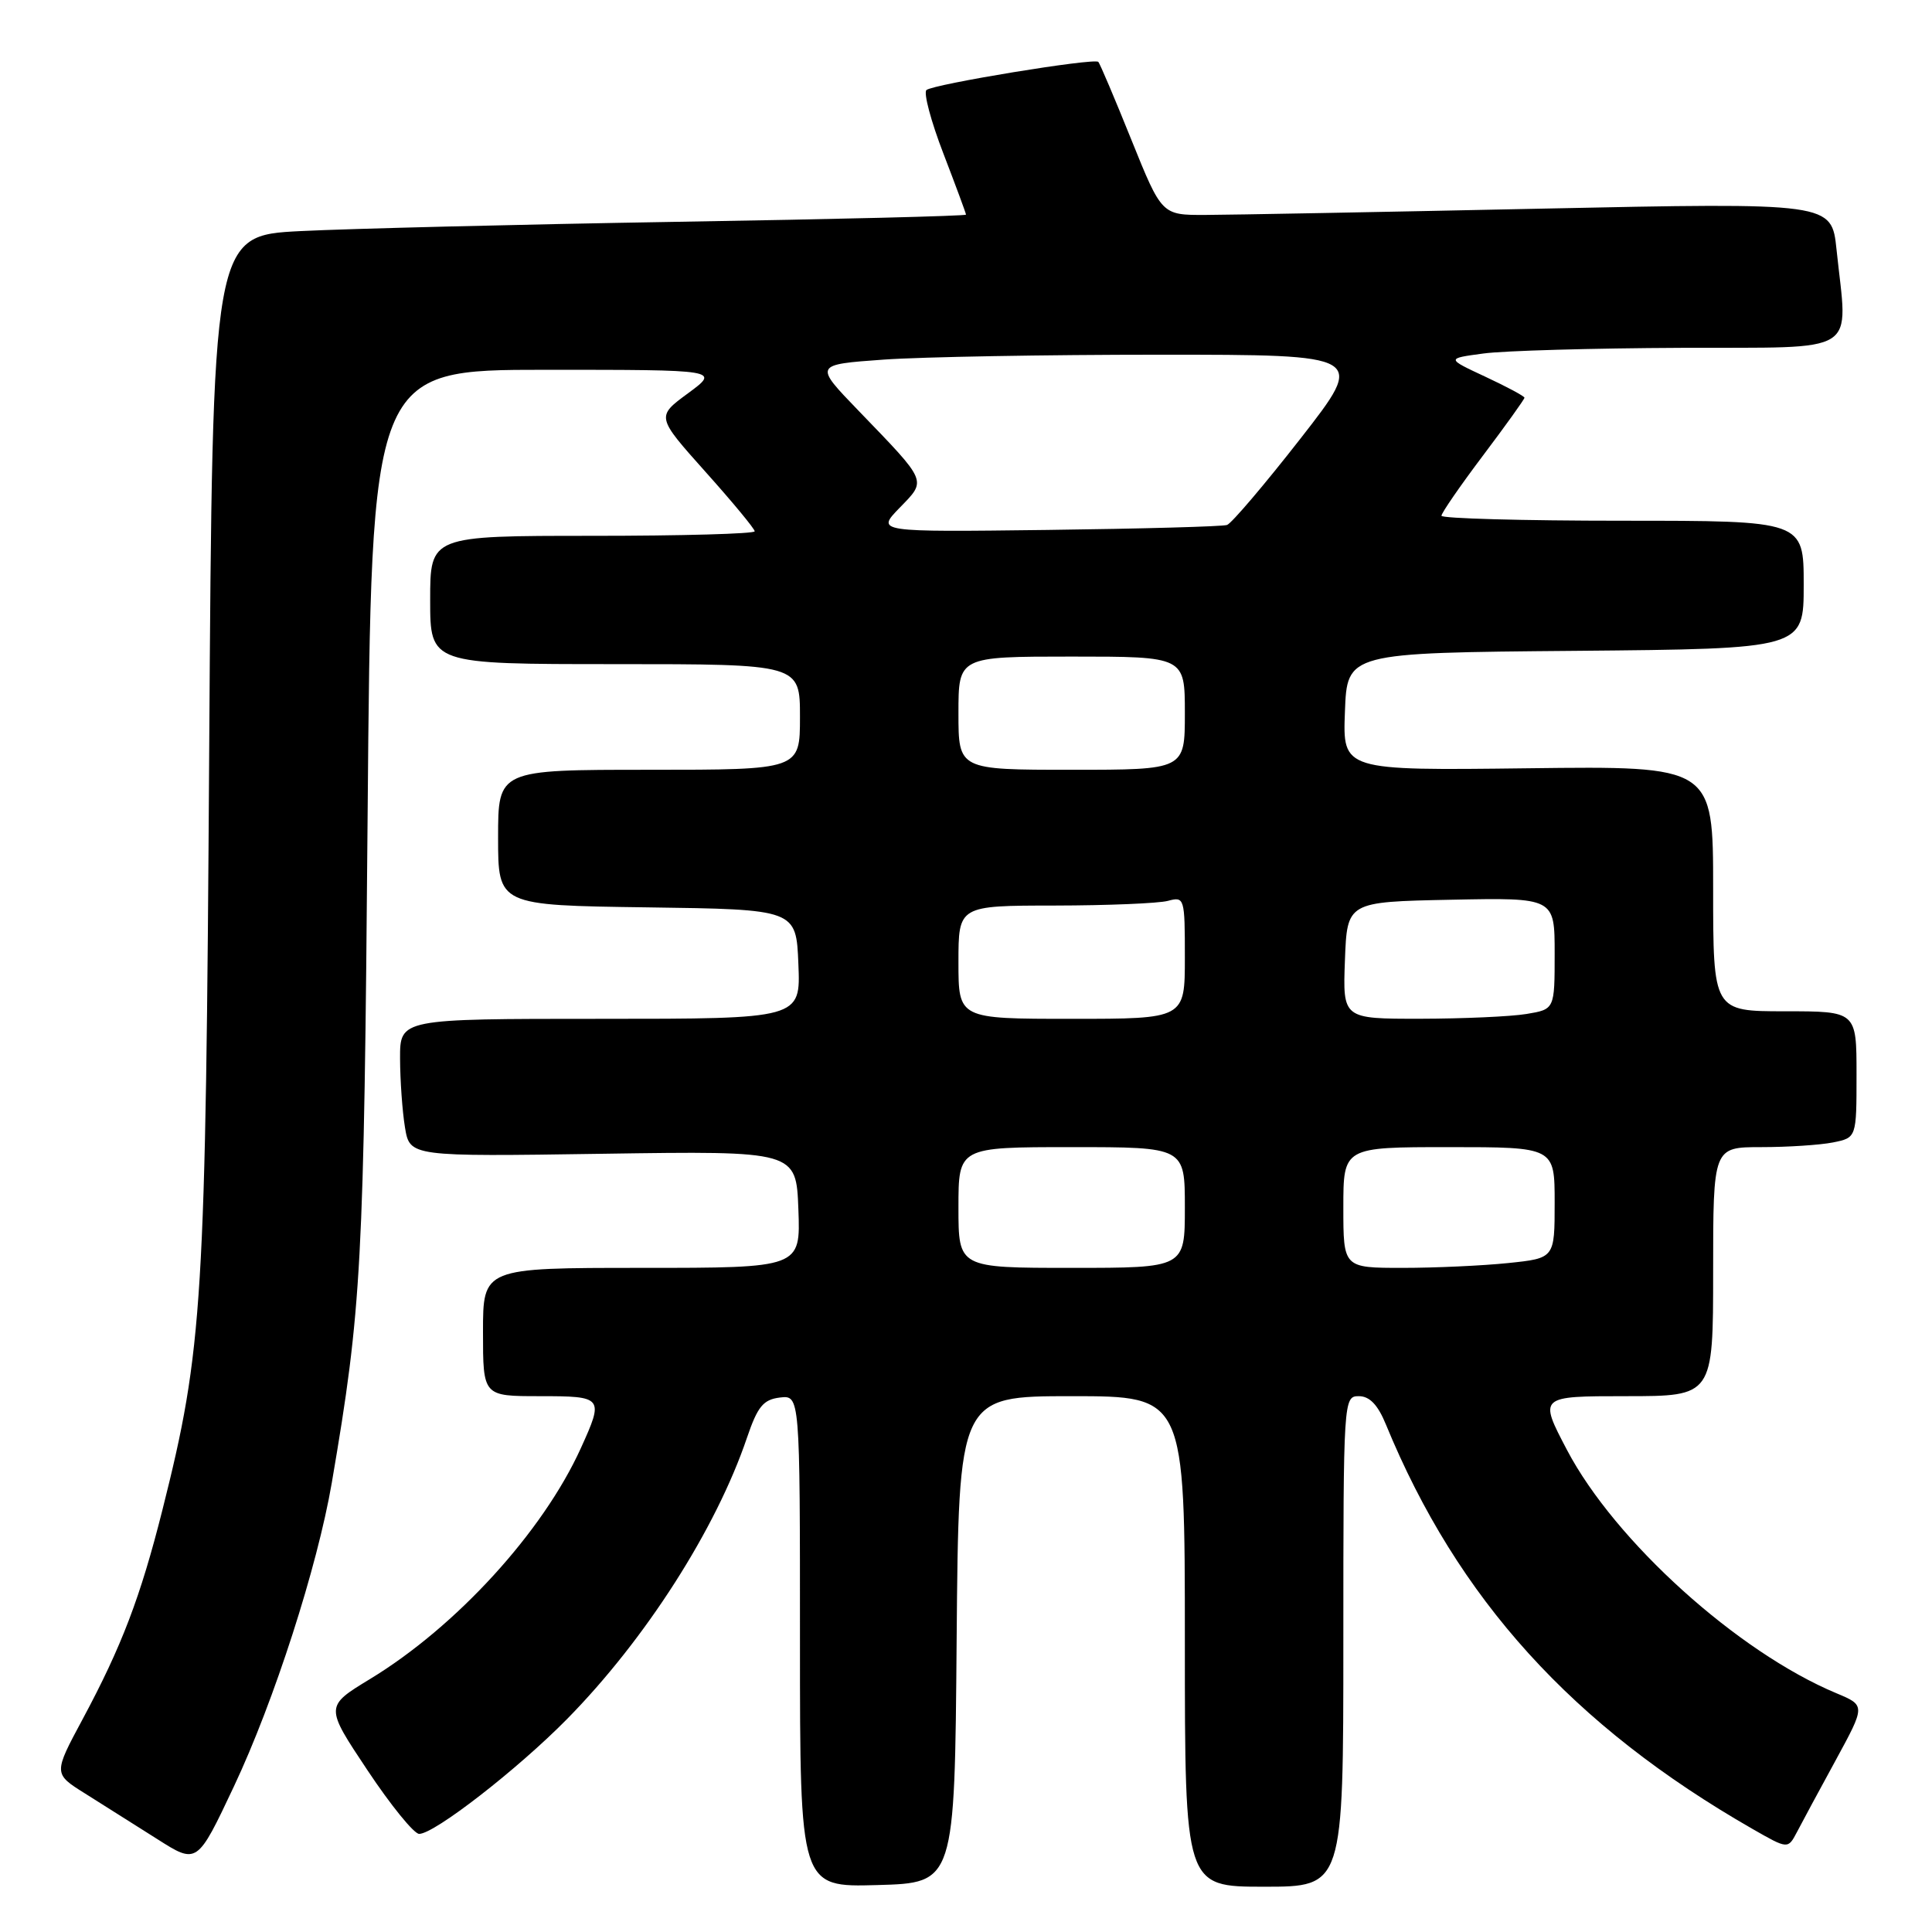 <?xml version="1.0" encoding="UTF-8" standalone="no"?>
<!DOCTYPE svg PUBLIC "-//W3C//DTD SVG 1.1//EN" "http://www.w3.org/Graphics/SVG/1.1/DTD/svg11.dtd" >
<svg xmlns="http://www.w3.org/2000/svg" xmlns:xlink="http://www.w3.org/1999/xlink" version="1.1" viewBox="0 0 256 256">
 <g >
 <path fill="currentColor"
d=" M 126.76 217.25 C 127.03 185.00 127.03 185.00 142.01 185.00 C 157.00 185.00 157.00 185.00 157.00 217.50 C 157.00 250.00 157.00 250.00 167.50 250.00 C 178.00 250.00 178.00 250.00 178.00 217.50 C 178.00 185.40 178.03 185.00 180.05 185.00 C 181.48 185.00 182.57 186.14 183.64 188.75 C 193.14 211.87 208.38 228.68 232.21 242.34 C 236.91 245.03 236.91 245.03 238.10 242.77 C 238.75 241.52 241.06 237.23 243.24 233.24 C 247.19 225.98 247.19 225.98 243.35 224.37 C 230.26 218.91 214.00 204.23 207.64 192.14 C 203.89 185.00 203.89 185.00 215.45 185.00 C 227.00 185.00 227.00 185.00 227.00 168.50 C 227.00 152.00 227.00 152.00 233.38 152.00 C 236.88 152.00 241.16 151.72 242.88 151.38 C 246.00 150.75 246.00 150.75 246.00 142.38 C 246.00 134.00 246.00 134.00 236.50 134.00 C 227.00 134.00 227.00 134.00 227.00 117.75 C 227.00 101.50 227.00 101.50 202.46 101.80 C 177.91 102.10 177.91 102.10 178.21 94.30 C 178.50 86.50 178.50 86.50 208.75 86.24 C 239.00 85.97 239.00 85.97 239.00 77.49 C 239.00 69.00 239.00 69.00 215.00 69.00 C 201.80 69.00 191.00 68.70 191.00 68.34 C 191.00 67.98 193.47 64.39 196.50 60.37 C 199.53 56.35 202.00 52.90 202.00 52.70 C 202.00 52.50 199.67 51.25 196.82 49.92 C 191.63 47.50 191.63 47.50 196.57 46.84 C 199.28 46.47 211.06 46.14 222.75 46.09 C 246.82 45.99 244.83 47.24 243.35 33.07 C 242.70 26.84 242.70 26.84 204.10 27.65 C 182.87 28.10 162.90 28.47 159.72 28.48 C 153.94 28.50 153.94 28.50 149.92 18.54 C 147.71 13.05 145.74 8.40 145.53 8.20 C 144.99 7.65 123.64 11.16 122.76 11.93 C 122.35 12.29 123.36 16.08 125.01 20.36 C 126.65 24.63 128.00 28.27 128.00 28.44 C 128.00 28.62 110.79 29.05 89.75 29.39 C 68.71 29.74 46.25 30.30 39.83 30.62 C 28.16 31.21 28.16 31.21 27.72 99.36 C 27.26 172.74 26.89 178.73 21.52 200.08 C 18.61 211.63 16.12 218.16 10.97 227.76 C 7.07 235.02 7.07 235.02 11.29 237.66 C 13.60 239.11 17.89 241.82 20.81 243.67 C 26.12 247.05 26.12 247.05 31.01 236.68 C 36.32 225.42 42.05 207.62 43.96 196.50 C 47.93 173.24 48.22 167.95 48.71 108.25 C 49.20 49.00 49.20 49.00 72.30 49.00 C 95.39 49.00 95.39 49.00 91.17 52.11 C 86.95 55.21 86.95 55.21 93.47 62.51 C 97.06 66.52 100.00 70.07 100.00 70.40 C 100.00 70.73 90.33 71.00 78.50 71.00 C 57.00 71.00 57.00 71.00 57.00 79.50 C 57.00 88.00 57.00 88.00 81.50 88.00 C 106.00 88.00 106.00 88.00 106.00 95.00 C 106.00 102.00 106.00 102.00 86.00 102.00 C 66.00 102.00 66.00 102.00 66.00 110.98 C 66.00 119.96 66.00 119.96 85.75 120.23 C 105.50 120.50 105.50 120.50 105.79 127.75 C 106.09 135.00 106.09 135.00 79.54 135.00 C 53.00 135.00 53.00 135.00 53.01 140.25 C 53.02 143.14 53.31 147.25 53.66 149.38 C 54.30 153.26 54.30 153.26 79.90 152.88 C 105.50 152.50 105.50 152.50 105.79 160.25 C 106.08 168.00 106.08 168.00 85.04 168.00 C 64.00 168.00 64.00 168.00 64.00 176.50 C 64.00 185.00 64.00 185.00 71.50 185.00 C 79.94 185.00 80.04 185.12 76.96 191.90 C 71.93 202.98 60.47 215.53 49.03 222.48 C 43.06 226.11 43.06 226.11 48.68 234.55 C 51.77 239.20 54.86 243.00 55.54 243.00 C 57.56 243.00 68.57 234.45 75.14 227.78 C 85.52 217.23 94.88 202.61 98.98 190.50 C 100.39 186.36 101.14 185.45 103.34 185.18 C 106.00 184.87 106.00 184.87 106.00 217.47 C 106.00 250.07 106.00 250.07 116.25 249.78 C 126.50 249.50 126.50 249.50 126.76 217.25 Z  M 127.00 160.00 C 127.00 152.00 127.00 152.00 142.00 152.00 C 157.00 152.00 157.00 152.00 157.00 160.00 C 157.00 168.00 157.00 168.00 142.00 168.00 C 127.00 168.00 127.00 168.00 127.00 160.00 Z  M 178.00 160.00 C 178.00 152.00 178.00 152.00 192.00 152.00 C 206.00 152.00 206.00 152.00 206.00 159.36 C 206.00 166.72 206.00 166.72 199.85 167.36 C 196.47 167.71 190.17 168.00 185.85 168.00 C 178.00 168.00 178.00 168.00 178.00 160.00 Z  M 127.00 127.50 C 127.00 120.00 127.00 120.00 139.75 119.99 C 146.76 119.98 153.51 119.70 154.75 119.37 C 156.95 118.78 157.00 118.95 157.00 126.88 C 157.00 135.00 157.00 135.00 142.00 135.00 C 127.00 135.00 127.00 135.00 127.00 127.50 Z  M 178.21 127.25 C 178.50 119.50 178.50 119.50 192.25 119.22 C 206.00 118.94 206.00 118.94 206.00 126.34 C 206.00 133.74 206.00 133.74 202.25 134.36 C 200.19 134.70 193.87 134.98 188.21 134.99 C 177.92 135.00 177.92 135.00 178.21 127.25 Z  M 127.00 94.50 C 127.00 87.00 127.00 87.00 142.00 87.00 C 157.00 87.00 157.00 87.00 157.00 94.50 C 157.00 102.00 157.00 102.00 142.00 102.00 C 127.00 102.00 127.00 102.00 127.00 94.50 Z  M 119.20 67.29 C 122.81 63.57 123.00 64.00 113.74 54.40 C 107.86 48.31 107.86 48.31 117.09 47.65 C 122.16 47.29 138.61 47.00 153.65 47.00 C 180.99 47.00 180.99 47.00 172.34 58.09 C 167.58 64.19 163.19 69.35 162.59 69.56 C 161.99 69.77 151.28 70.06 138.79 70.22 C 116.09 70.50 116.09 70.50 119.20 67.29 Z "/>
</g>
</svg>